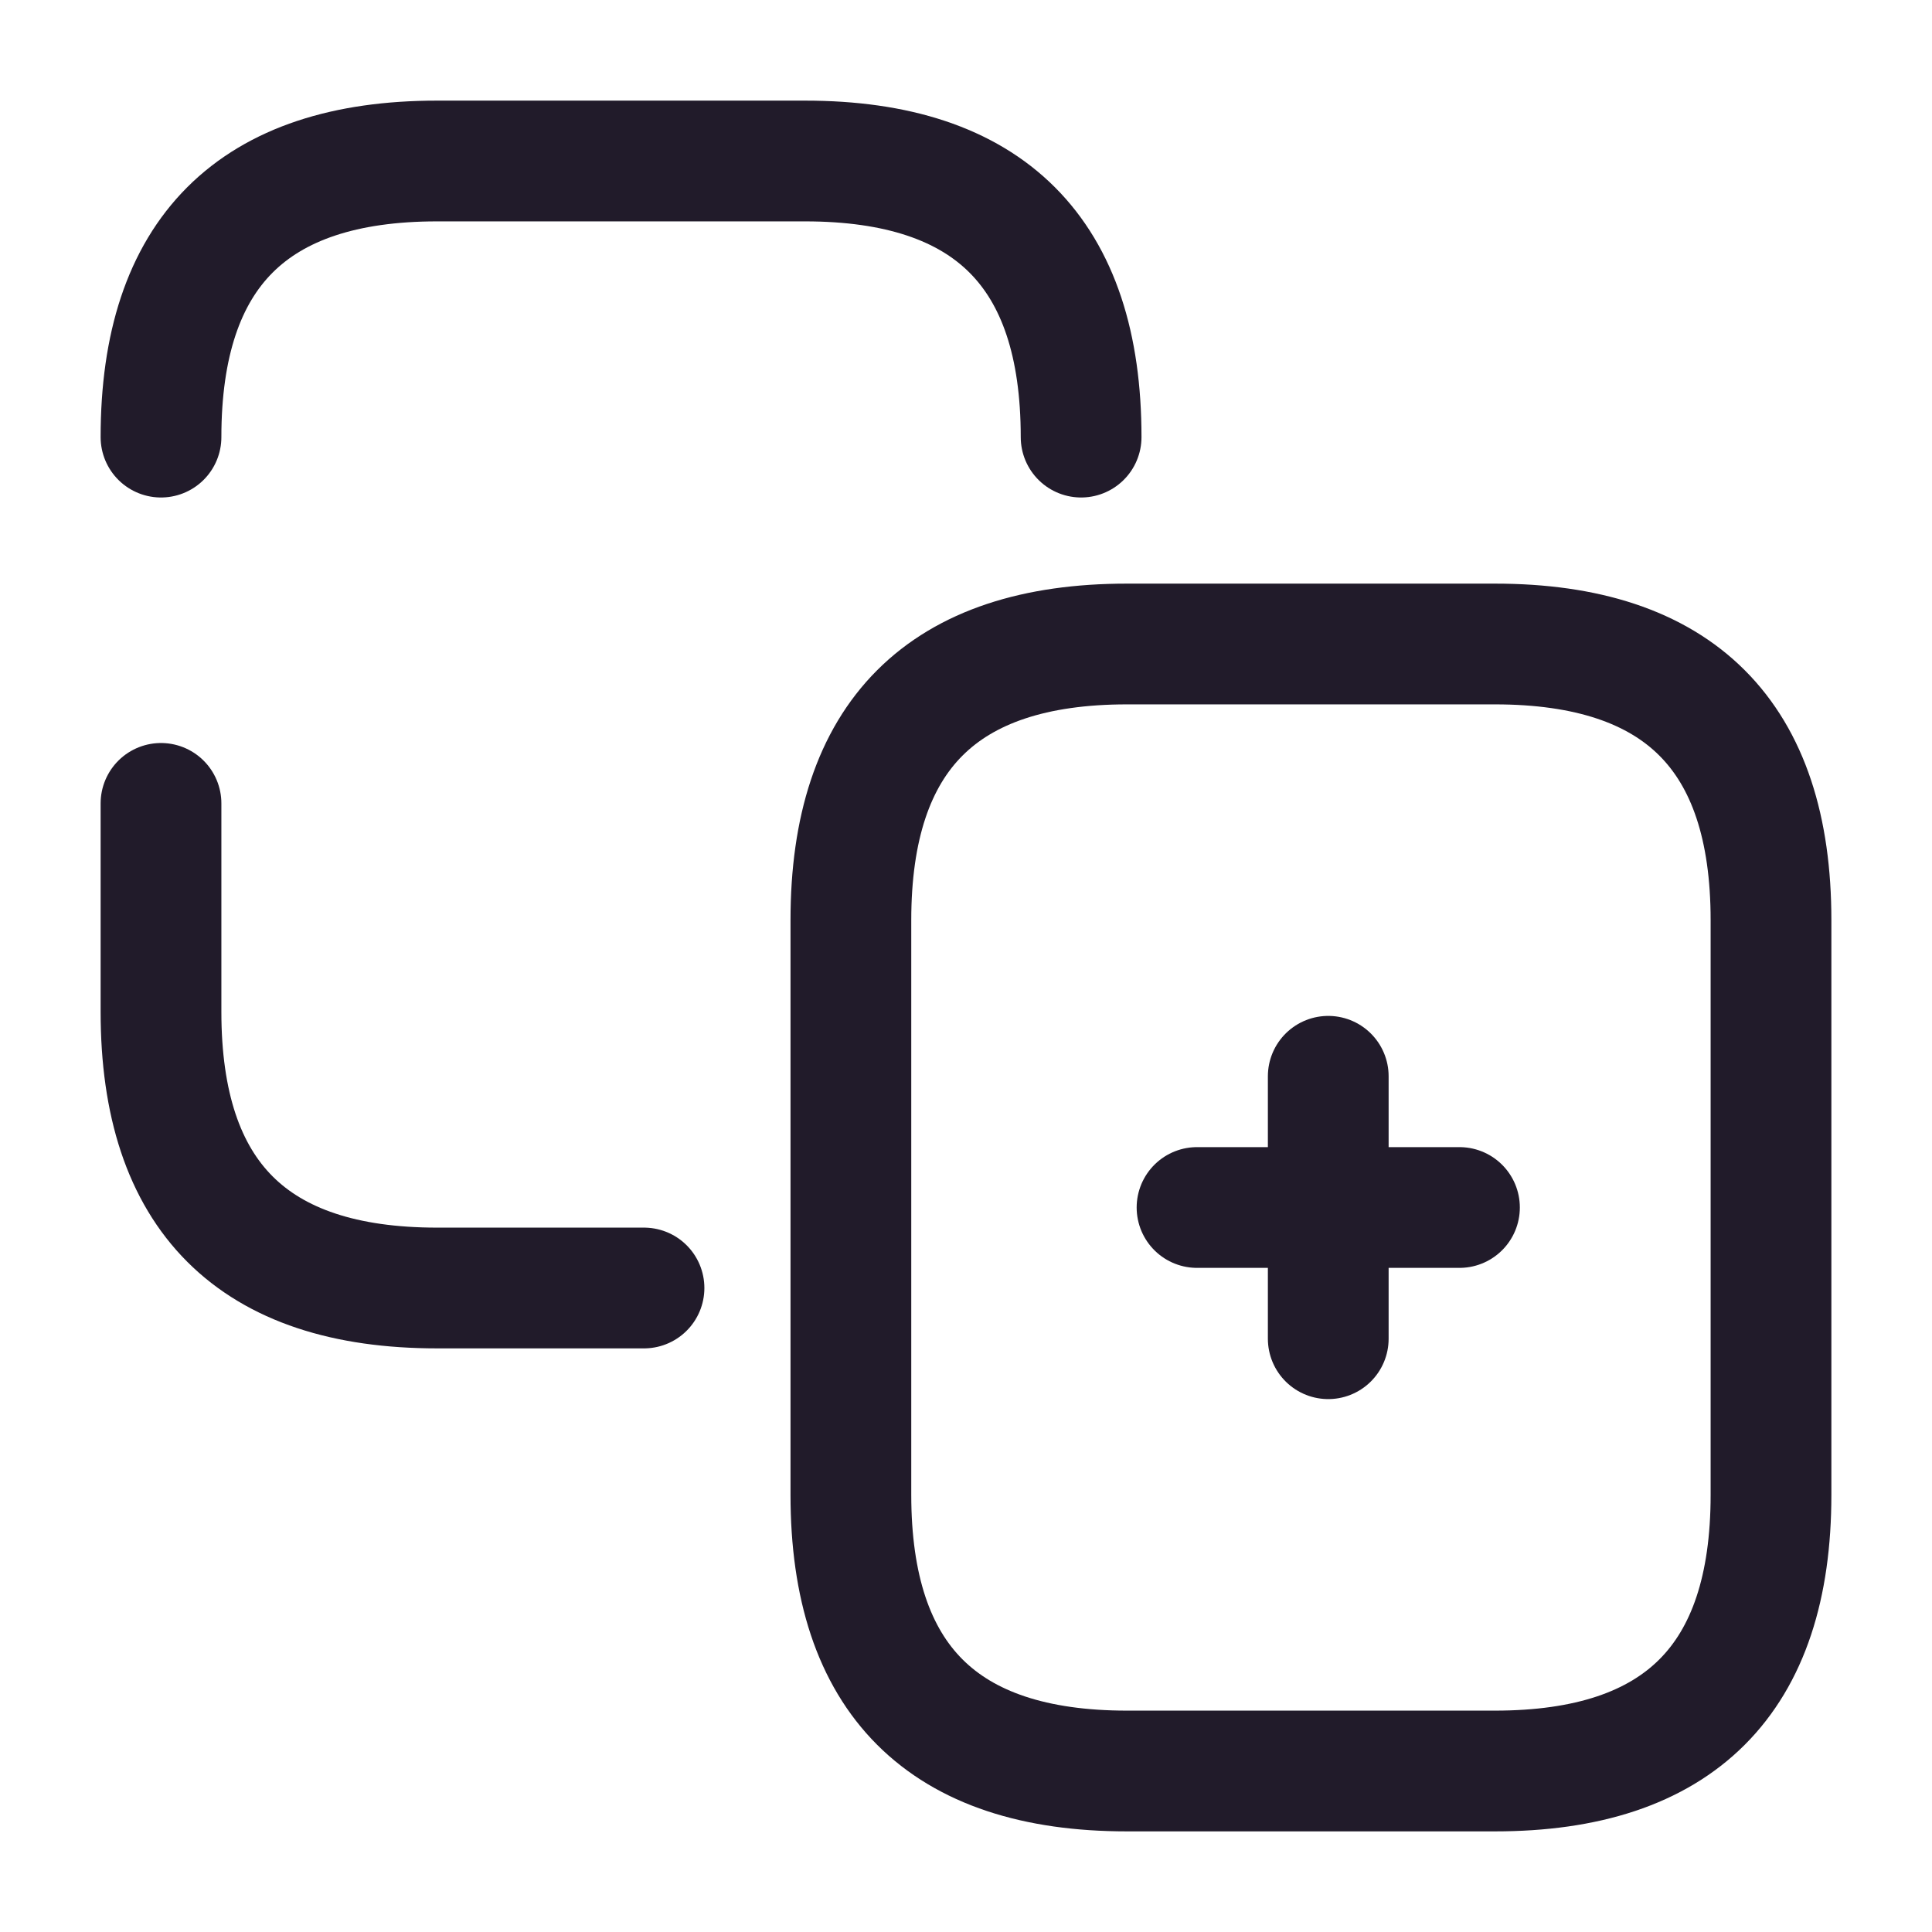 <svg width="24" height="24" viewBox="0 0 24 24" fill="none" xmlns="http://www.w3.org/2000/svg">
<path d="M2 5.43C2 3.14 3.14 2 5.43 2H10C12.29 2 13.43 3.14 13.43 5.43" stroke="#211B2A" stroke-width="1.5" stroke-linecap="round" stroke-linejoin="round"/>
<path d="M8 16H5.43C3.14 16 2 14.86 2 12.57V9.98" stroke="#211B2A" stroke-width="1.5" stroke-linecap="round" stroke-linejoin="round"/>
<path d="M18.57 22H14C11.71 22 10.57 20.86 10.57 18.57V11.43C10.57 9.14 11.71 8 14 8H18.57C20.86 8 22 9.14 22 11.43V18.57C22 20.86 20.86 22 18.57 22Z" stroke="#211B2A" stroke-width="1.5" stroke-linecap="round" stroke-linejoin="round"/>
<path d="M14.87 15H18.13" stroke="#211B2A" stroke-width="1.5" stroke-linecap="round" stroke-linejoin="round"/>
<path d="M16.5 16.63V13.37" stroke="#211B2A" stroke-width="1.5" stroke-linecap="round" stroke-linejoin="round"/>
</svg>
